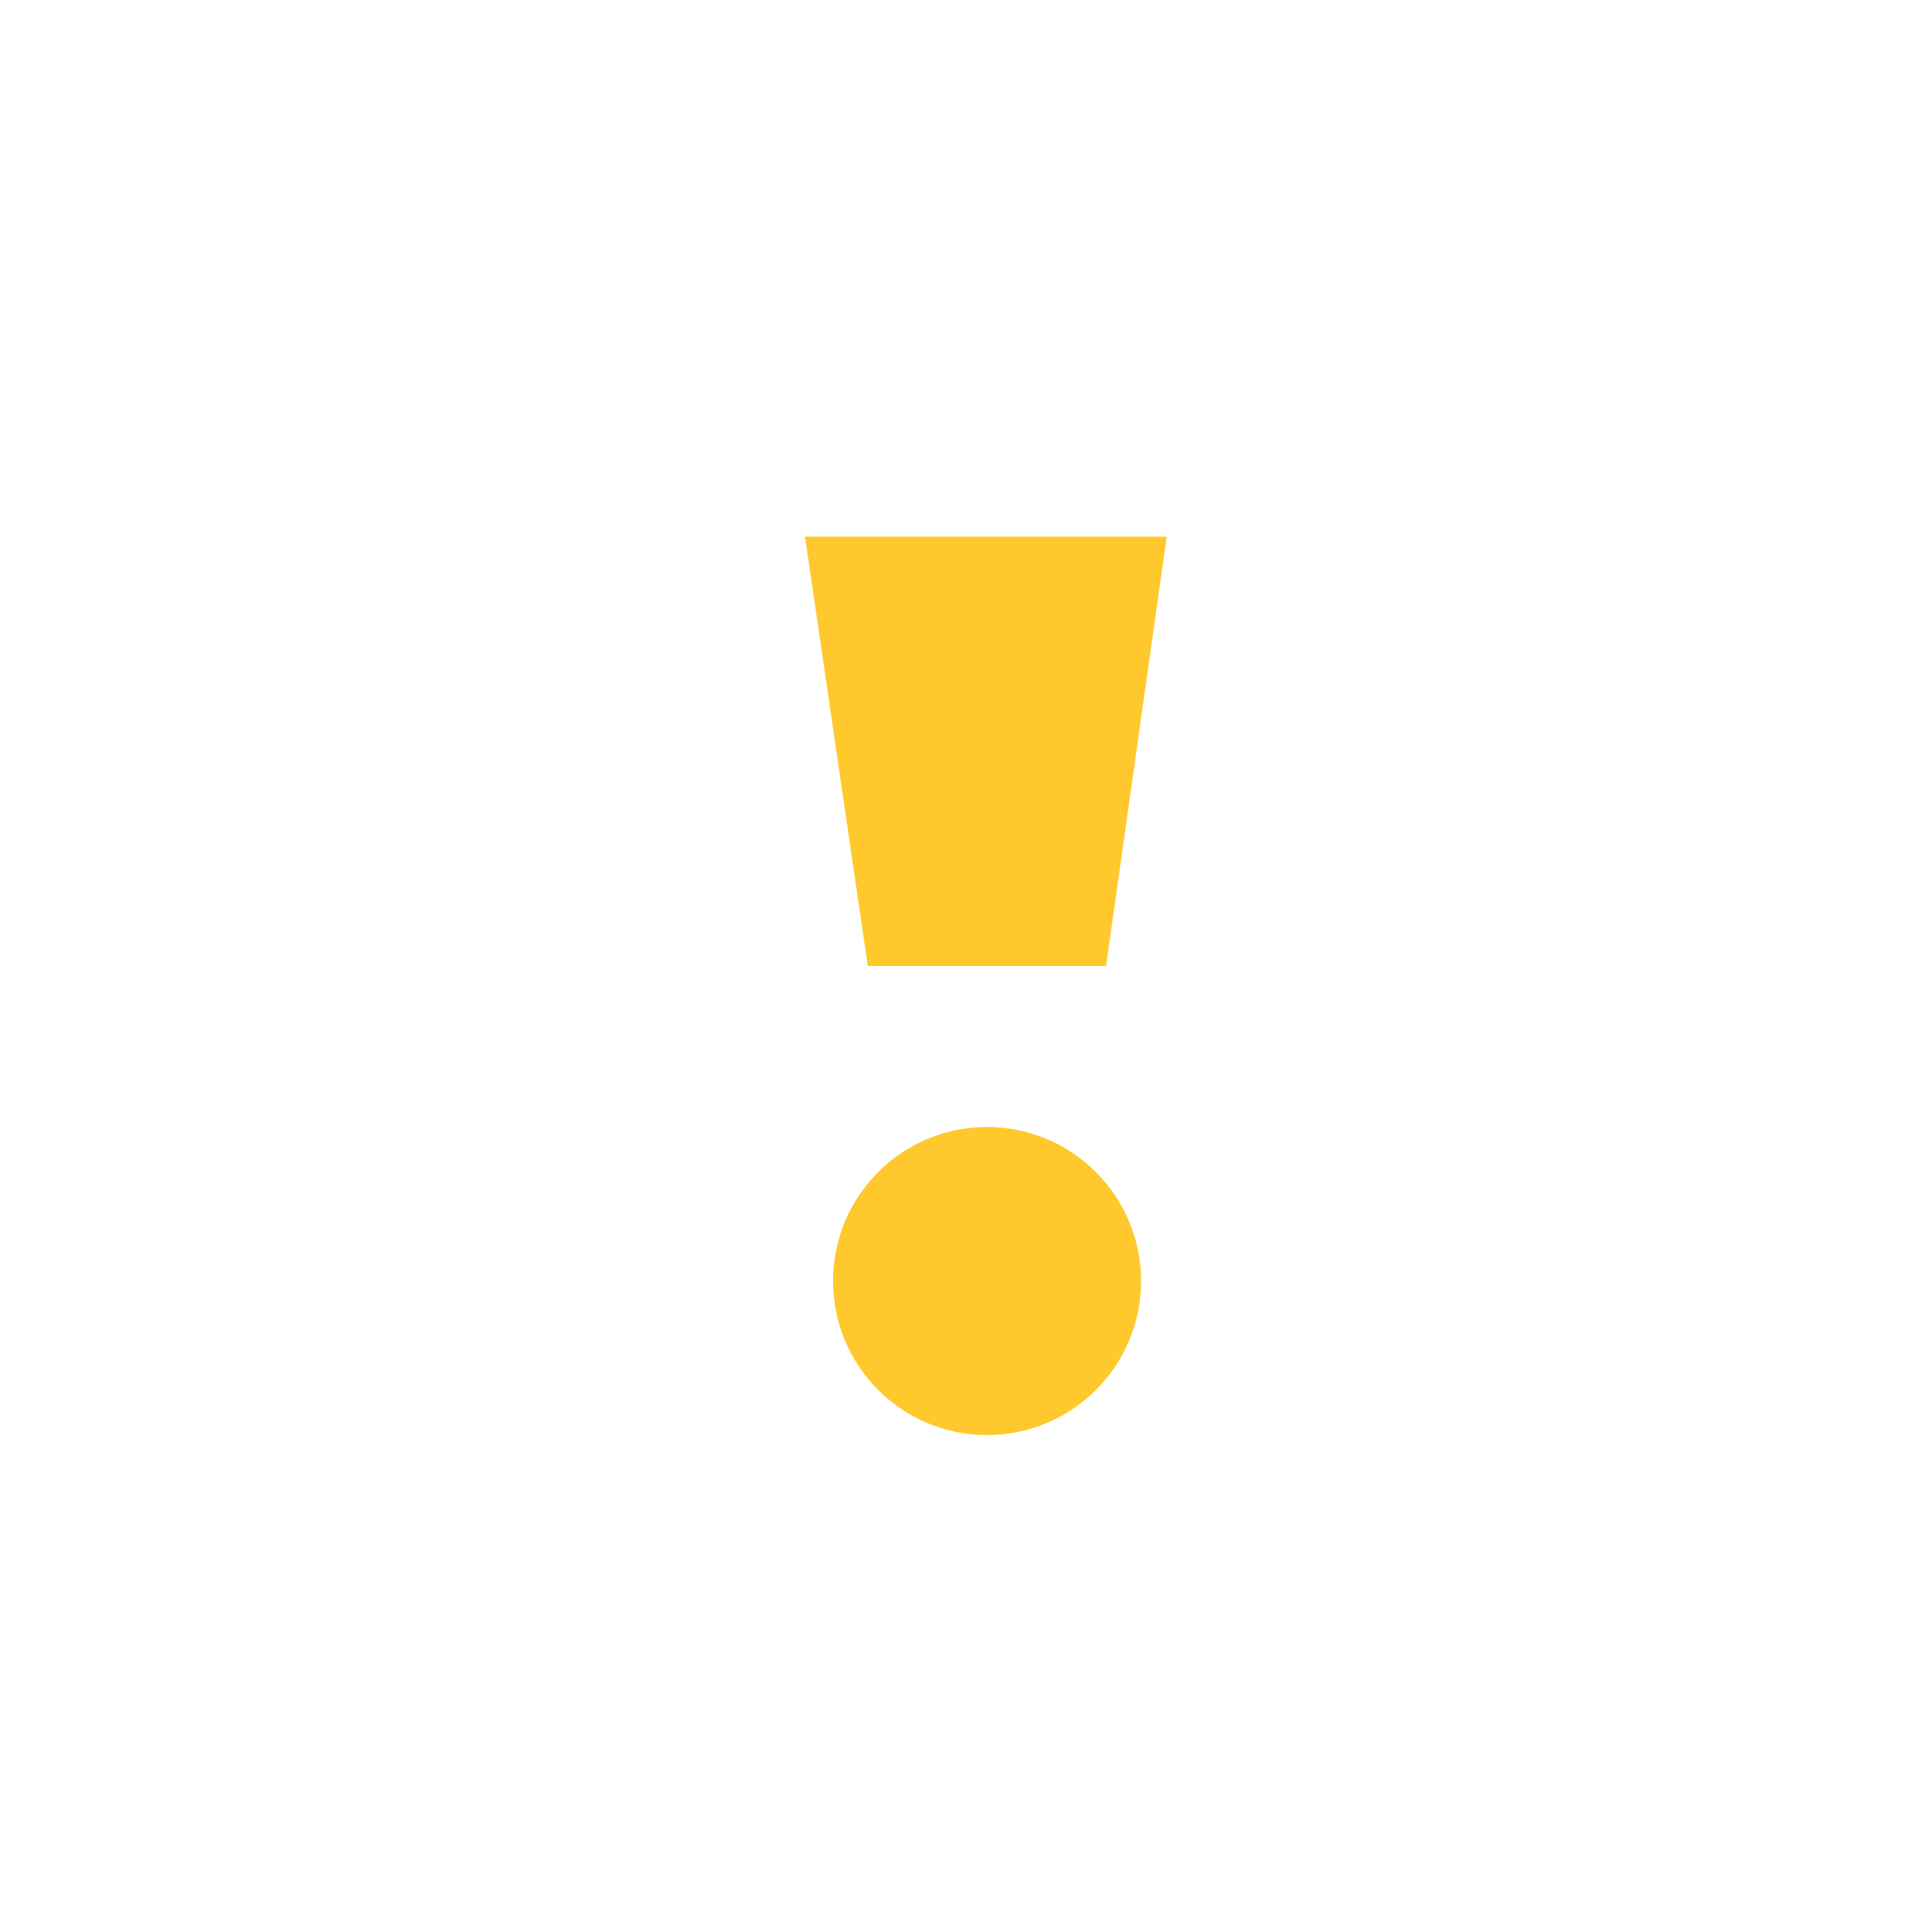 <?xml version="1.0"?>
<svg width="36" height="36" viewBox="0 0 36 36" fill="none" xmlns="http://www.w3.org/2000/svg">
  <path d="M16.17 18L15 10H21.74L20.61 18H16.17Z" fill="#FFC82C"/>
  <path d="M18.392 26.74C19.977 26.74 21.262 25.455 21.262 23.87C21.262 22.285 19.977 21 18.392 21C16.807 21 15.523 22.285 15.523 23.87C15.523 25.455 16.807 26.74 18.392 26.74Z" fill="#FFC82C"/>
</svg>
